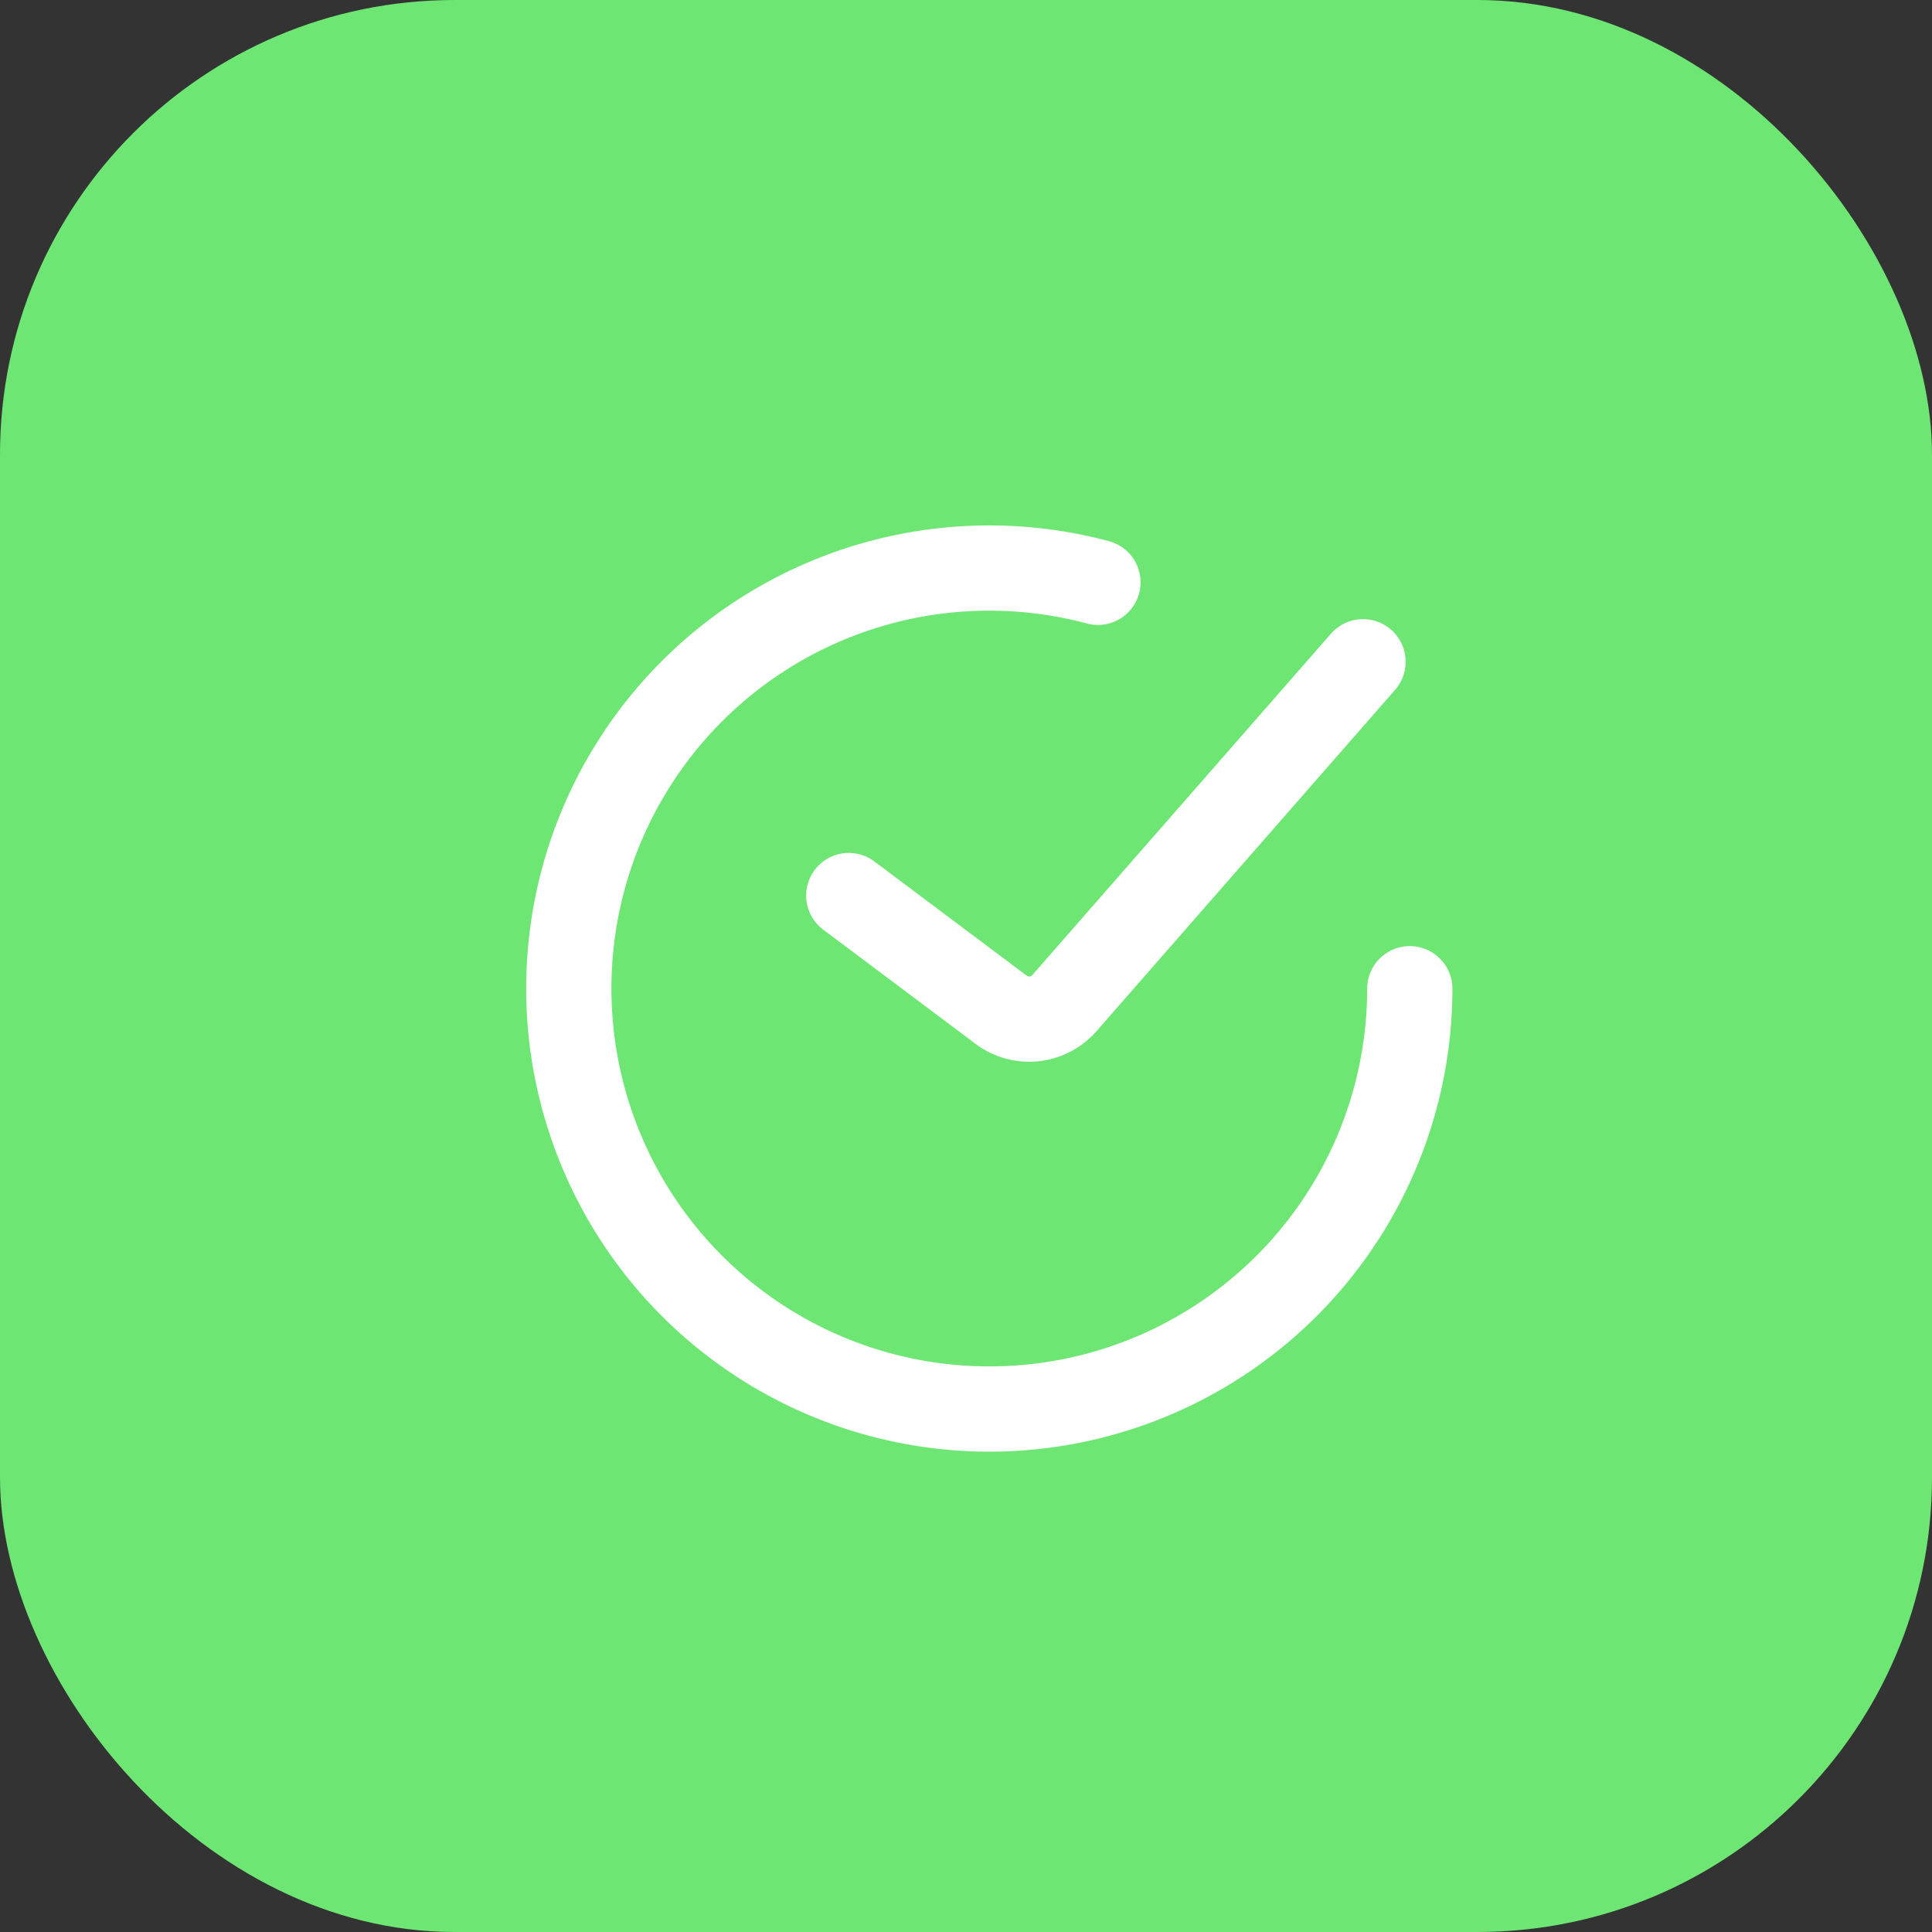 <svg xmlns="http://www.w3.org/2000/svg" width="34" height="34" viewBox="0 0 34 34">
  <rect x="0" y="0" width="34" height="34" fill="#333333" stroke="none"/>
  <g id="report3" transform="translate(-1721 -644)">
    <rect id="_8888888888888888888888888888888888888888888888888888888888888888" data-name="8888888888888888888888888888888888888888888888888888888888888888" width="34" height="34" rx="8" transform="translate(1721 644)" fill="#6ee673"/>
    <g id="Group_4456" data-name="Group 4456">
      <g id="Group_4451" data-name="Group 4451" transform="translate(1 -0.19)">
        <path id="Path_3407" data-name="Path 3407" d="M9,9.114l2.681,2.01a.823.823,0,0,0,1.113-.116L18.05,5" transform="translate(1725.937 650.836)" fill="none" stroke="#fff" stroke-linecap="round" stroke-width="1.5"/>
        <path id="Path_3408" data-name="Path 3408" d="M17.81,10.4a7.4,7.4,0,1,1-5.488-7.152" transform="translate(1727 651.19)" fill="none" stroke="#fff" stroke-linecap="round" stroke-width="1.5"/>
      </g>
    </g>
  </g>
</svg>

